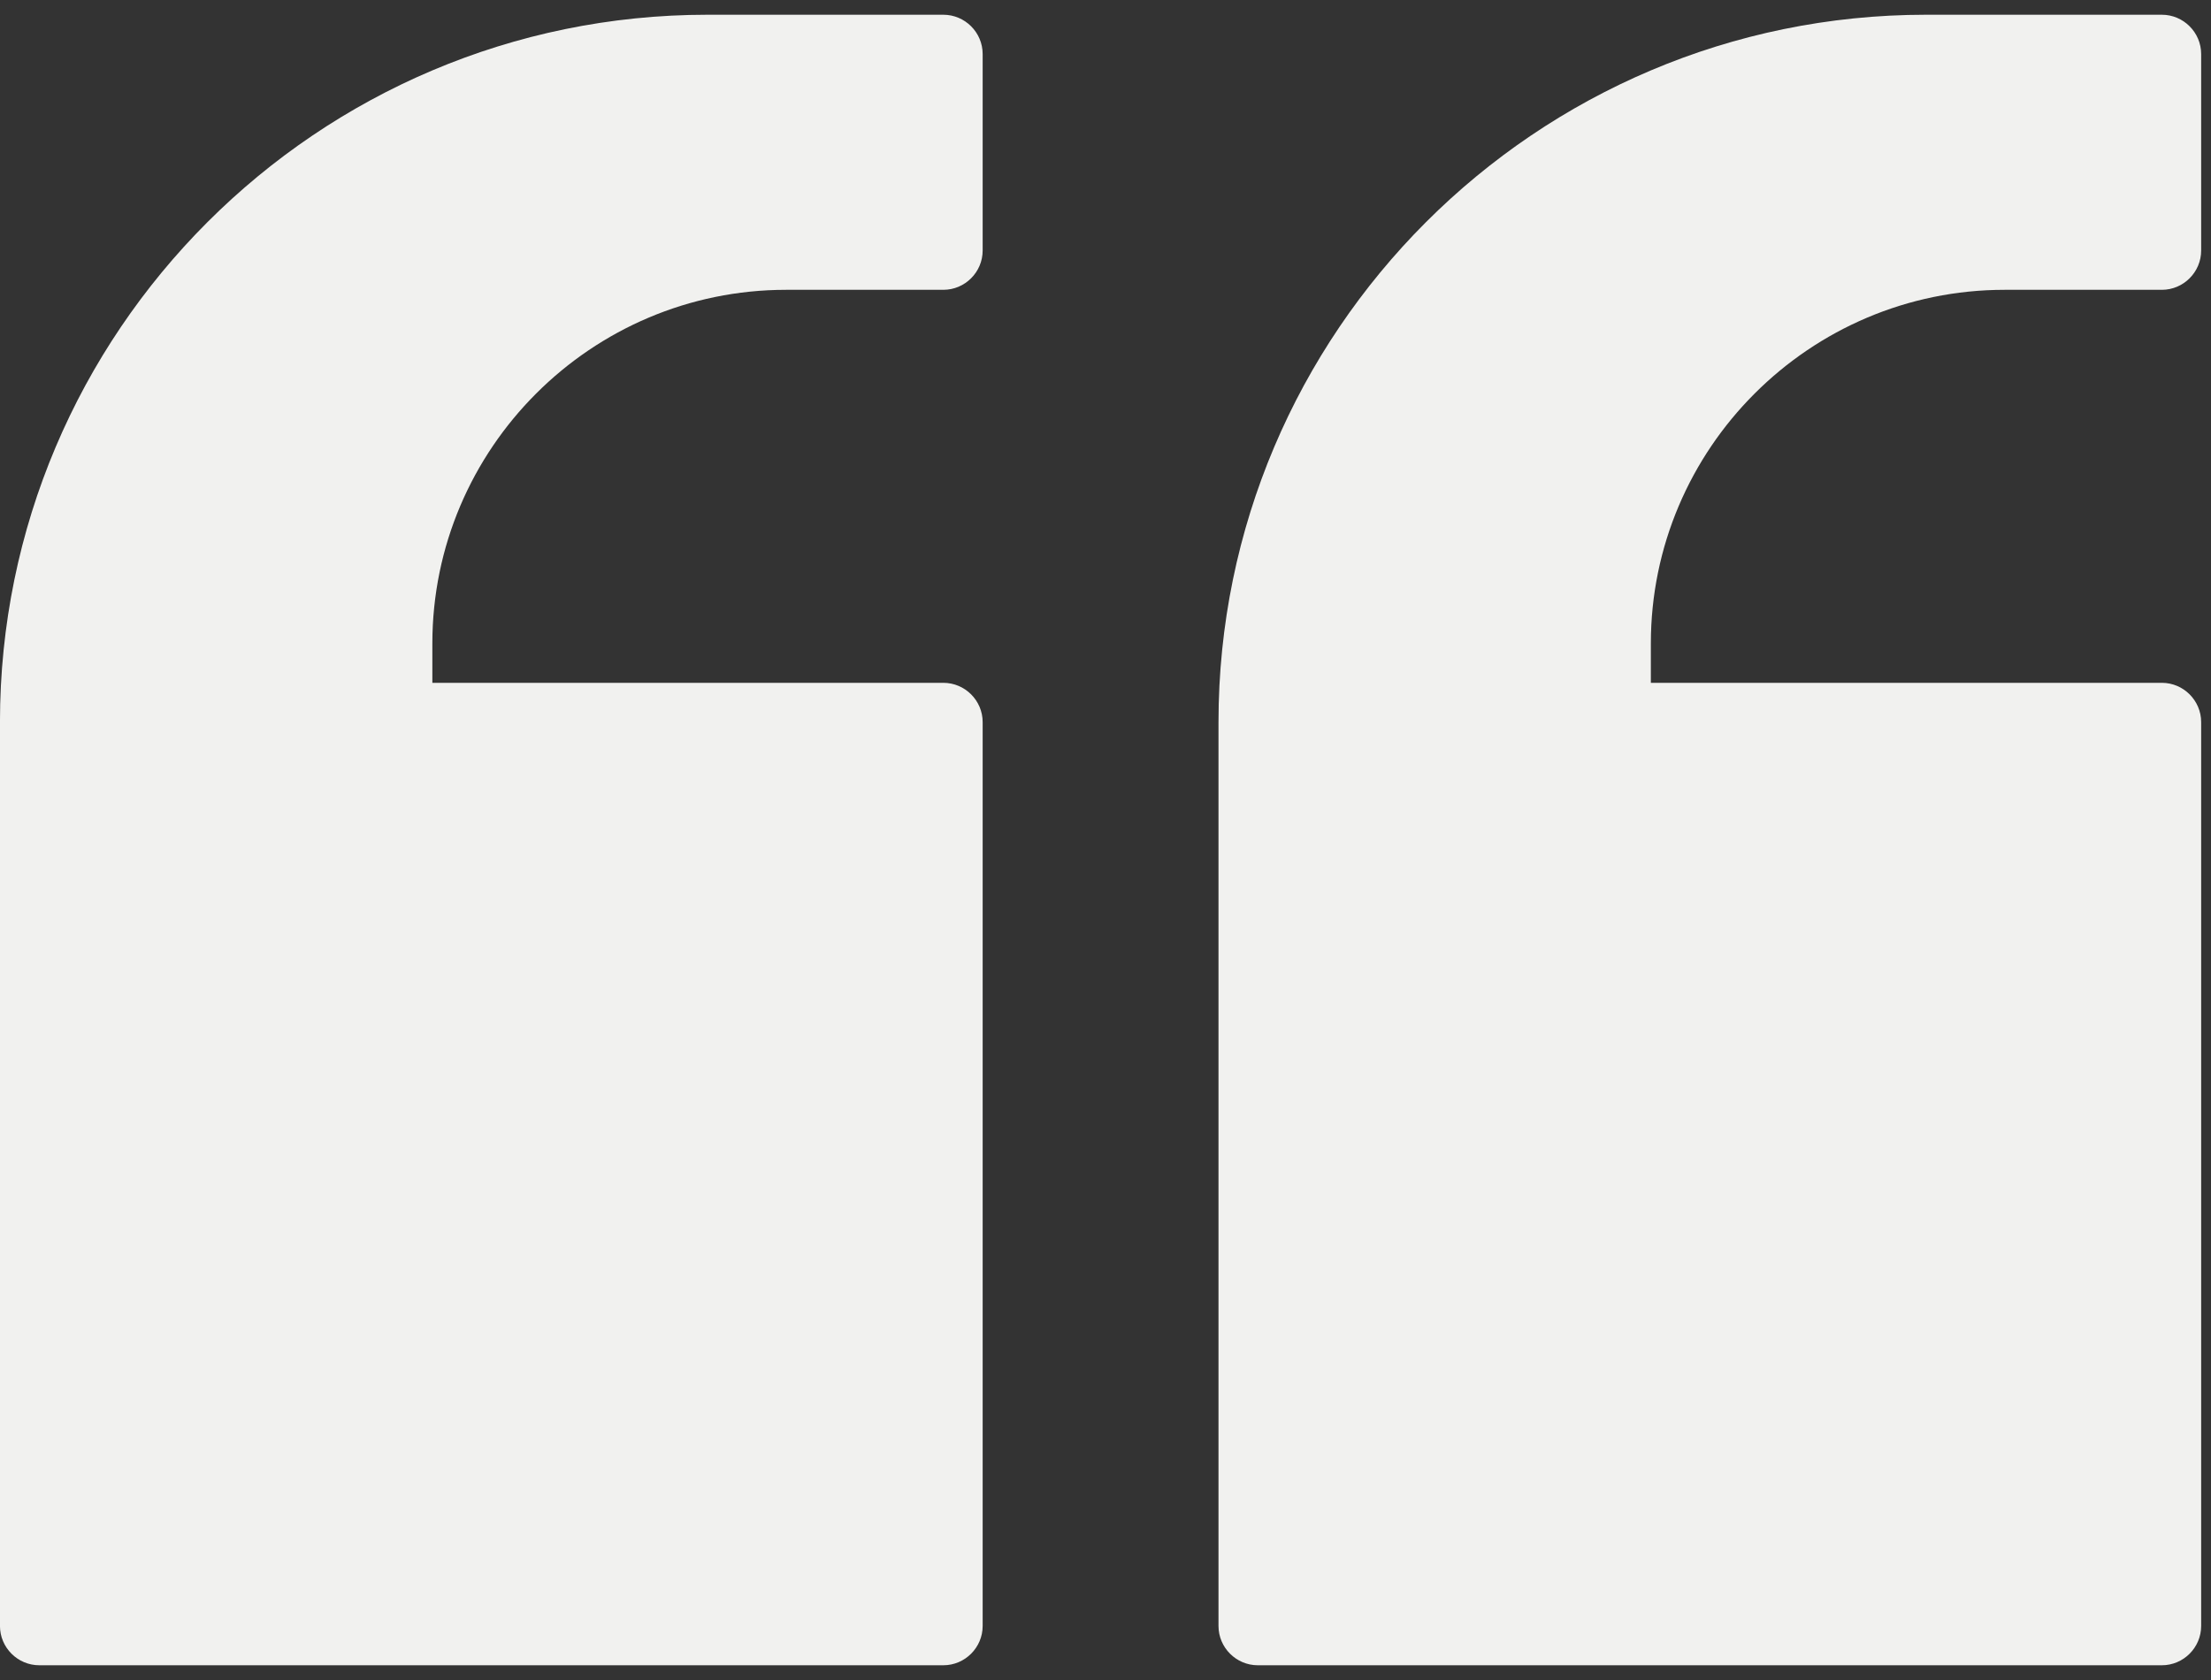 <svg width="75" height="57" viewBox="0 0 75 57" fill="none" xmlns="http://www.w3.org/2000/svg">
<rect x="0" y="0" width="75" height="57" fill="#333333" stroke="none"/>
<path fill-rule="evenodd" clip-rule="evenodd" d="M73.333 56.5H42.666C41.933 56.5 41.333 55.9 41.333 55.167V24.5C41.333 11.273 52.093 0.5 65.333 0.5H73.333C74.066 0.5 74.666 1.1 74.666 1.833V8.5C74.666 9.233 74.066 9.833 73.333 9.833H67.999C61.386 9.833 55.999 15.22 55.999 21.833V23.167H73.333C74.066 23.167 74.666 23.767 74.666 24.5V55.167C74.666 55.9 74.066 56.5 73.333 56.5ZM31.999 56.5H1.333C0.599 56.5 -0.001 55.9 -0.001 55.167V24.5C-0.001 11.273 10.759 0.5 23.999 0.5H31.999C32.733 0.5 33.333 1.1 33.333 1.833V8.5C33.333 9.233 32.733 9.833 31.999 9.833H26.666C20.053 9.833 14.666 15.22 14.666 21.833V23.167H31.999C32.733 23.167 33.333 23.767 33.333 24.5V55.167C33.333 55.9 32.733 56.5 31.999 56.5Z" fill="#F1F1EF"/>
</svg>
